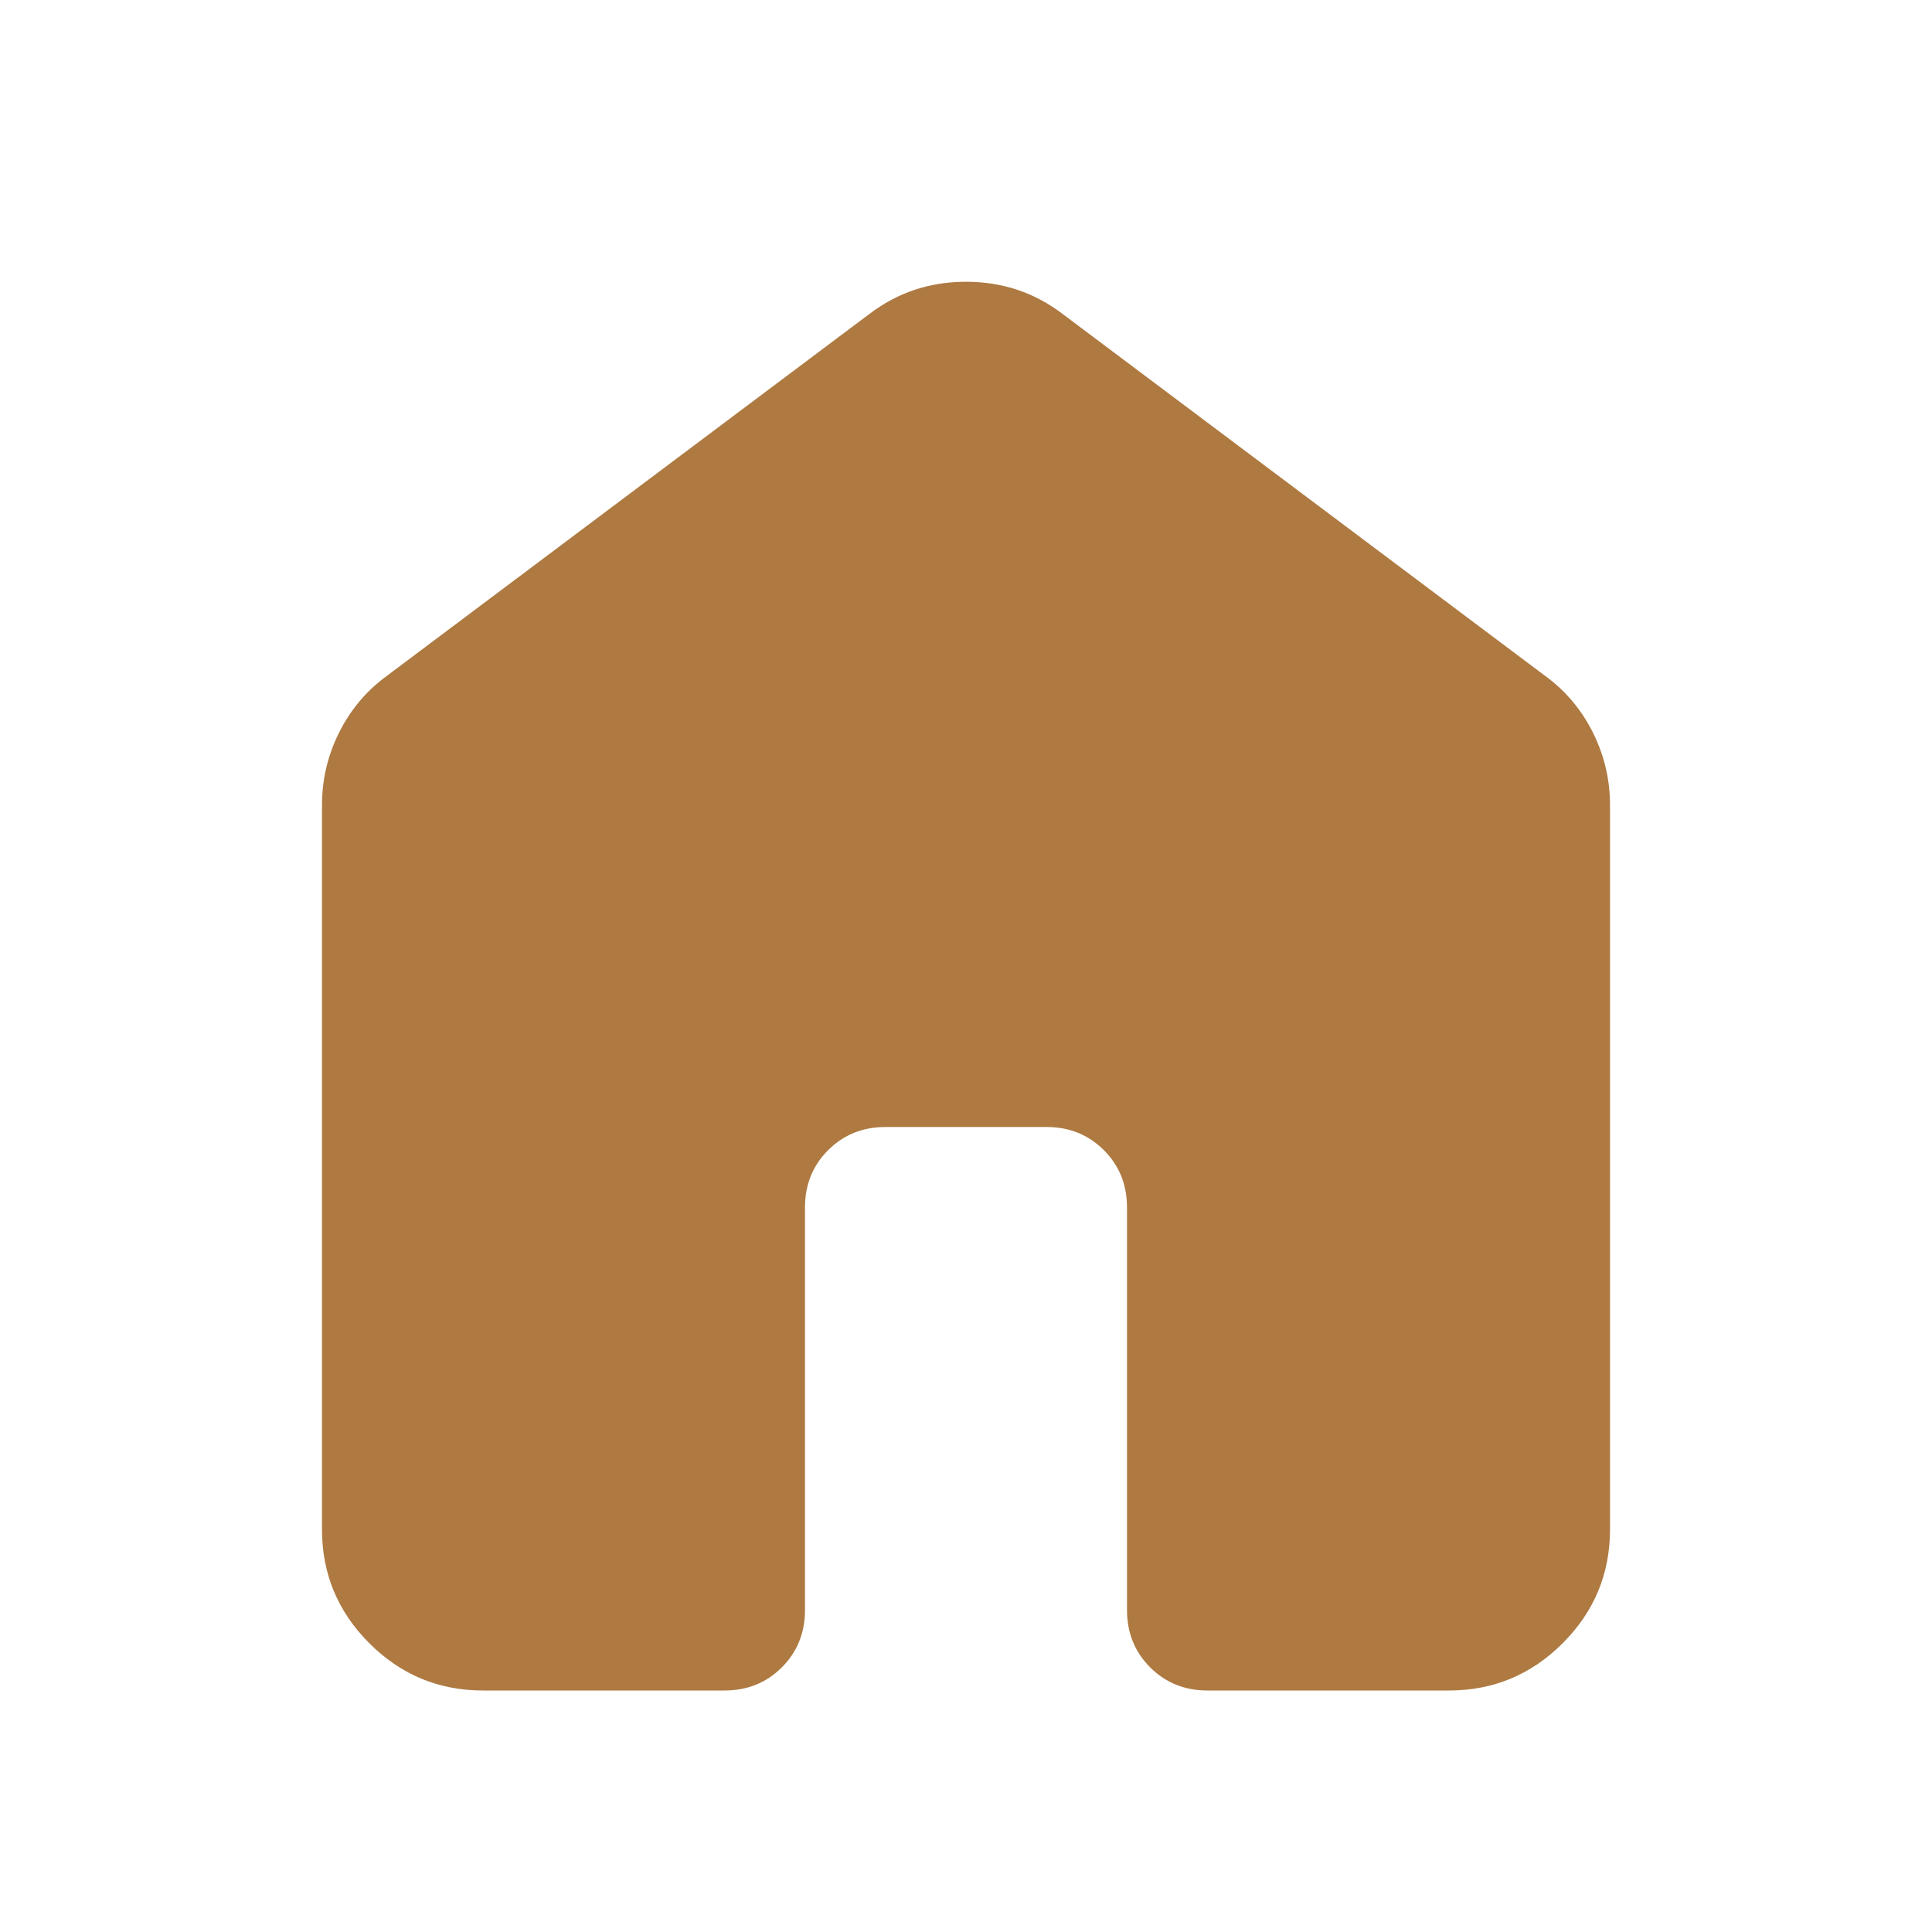 <svg width="146" height="146" viewBox="0 0 146 146" fill="none" xmlns="http://www.w3.org/2000/svg">
<mask id="mask0_236_2" style="mask-type:alpha" maskUnits="userSpaceOnUse" x="0" y="0" width="146" height="146">
<rect width="146" height="146" fill="#D9D9D9"/>
</mask>
<g mask="url(#mask0_236_2)">
<path d="M24.333 115.583V60.833C24.333 58.907 24.764 57.082 25.626 55.358C26.488 53.635 27.679 52.215 29.2 51.1L65.7 23.725C67.829 22.103 70.263 21.292 73 21.292C75.737 21.292 78.171 22.103 80.3 23.725L116.8 51.1C118.321 52.215 119.512 53.635 120.374 55.358C121.236 57.082 121.667 58.907 121.667 60.833V115.583C121.667 118.929 120.475 121.793 118.093 124.176C115.71 126.559 112.846 127.75 109.5 127.75H91.25C89.526 127.75 88.082 127.167 86.916 126.001C85.75 124.835 85.167 123.39 85.167 121.667V91.25C85.167 89.526 84.584 88.082 83.418 86.916C82.252 85.75 80.807 85.167 79.083 85.167H66.917C65.193 85.167 63.748 85.75 62.582 86.916C61.416 88.082 60.833 89.526 60.833 91.25V121.667C60.833 123.39 60.25 124.835 59.084 126.001C57.918 127.167 56.474 127.75 54.75 127.75H36.5C33.154 127.75 30.29 126.559 27.907 124.176C25.525 121.793 24.333 118.929 24.333 115.583Z" fill="#AE7A42"/>
</g>
</svg>
